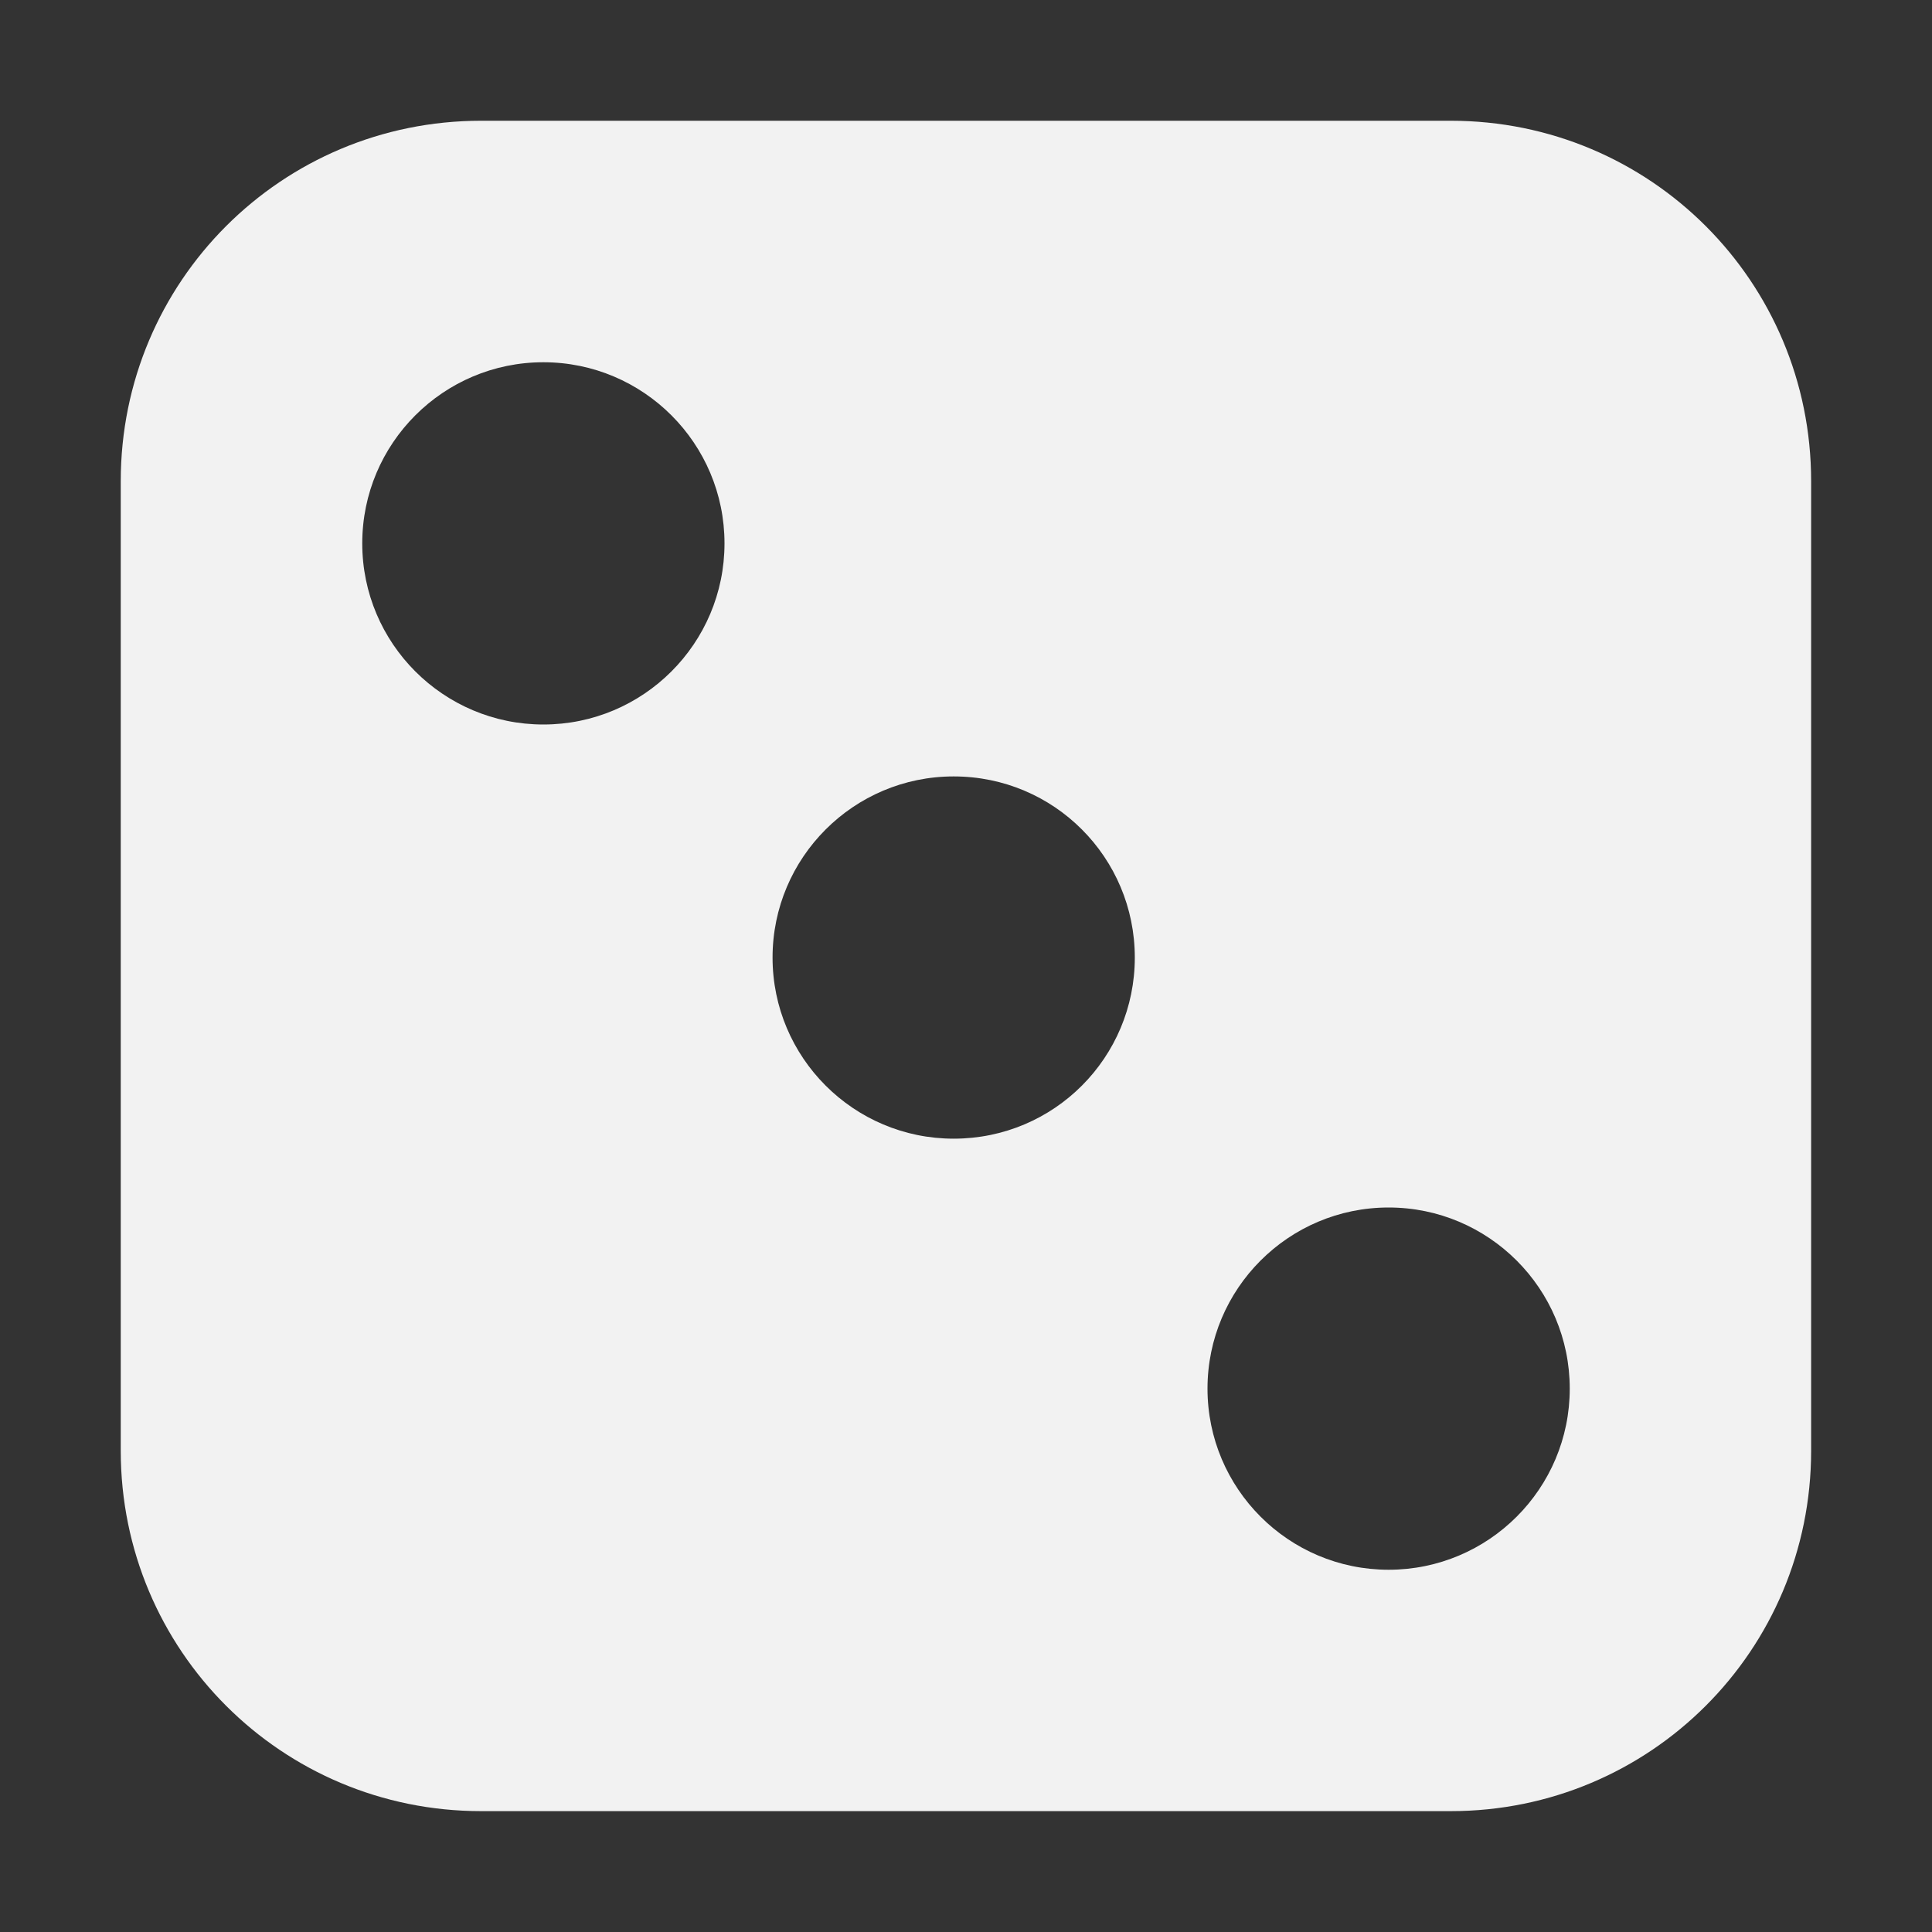<svg xmlns="http://www.w3.org/2000/svg" xmlns:svg="http://www.w3.org/2000/svg" id="svg4" width="16" height="16" version="1.1" viewBox="0 0 16 16"><rect x="0" y="0" width="16" height="16" fill="#333333" stroke="none"/><path id="path2" fill="#222" d="m 3.984 1 c -1.652 0 -2.984 1.332 -2.984 2.984 v 8.031 c 0 1.652 1.332 2.984 2.984 2.984 h 8.031 c 1.652 0 2.984 -1.332 2.984 -2.984 v -8.031 c 0 -1.652 -1.332 -2.984 -2.984 -2.984 z m 0.516 2 c 0.828 0 1.5 0.672 1.5 1.5 s -0.672 1.5 -1.5 1.5 s -1.5 -0.672 -1.5 -1.5 s 0.672 -1.5 1.5 -1.5 z m 3.398 3.43 c 0.832 0 1.5 0.672 1.5 1.5 c 0 0.828 -0.668 1.5 -1.5 1.5 c -0.828 0 -1.5 -0.672 -1.5 -1.5 c 0 -0.828 0.672 -1.5 1.5 -1.5 z m 3.602 3.57 c 0.828 0 1.5 0.672 1.5 1.5 s -0.672 1.5 -1.5 1.5 s -1.5 -0.672 -1.5 -1.5 s 0.672 -1.5 1.5 -1.5 z m 0 0" style="fill:#f2f2f2"/></svg>